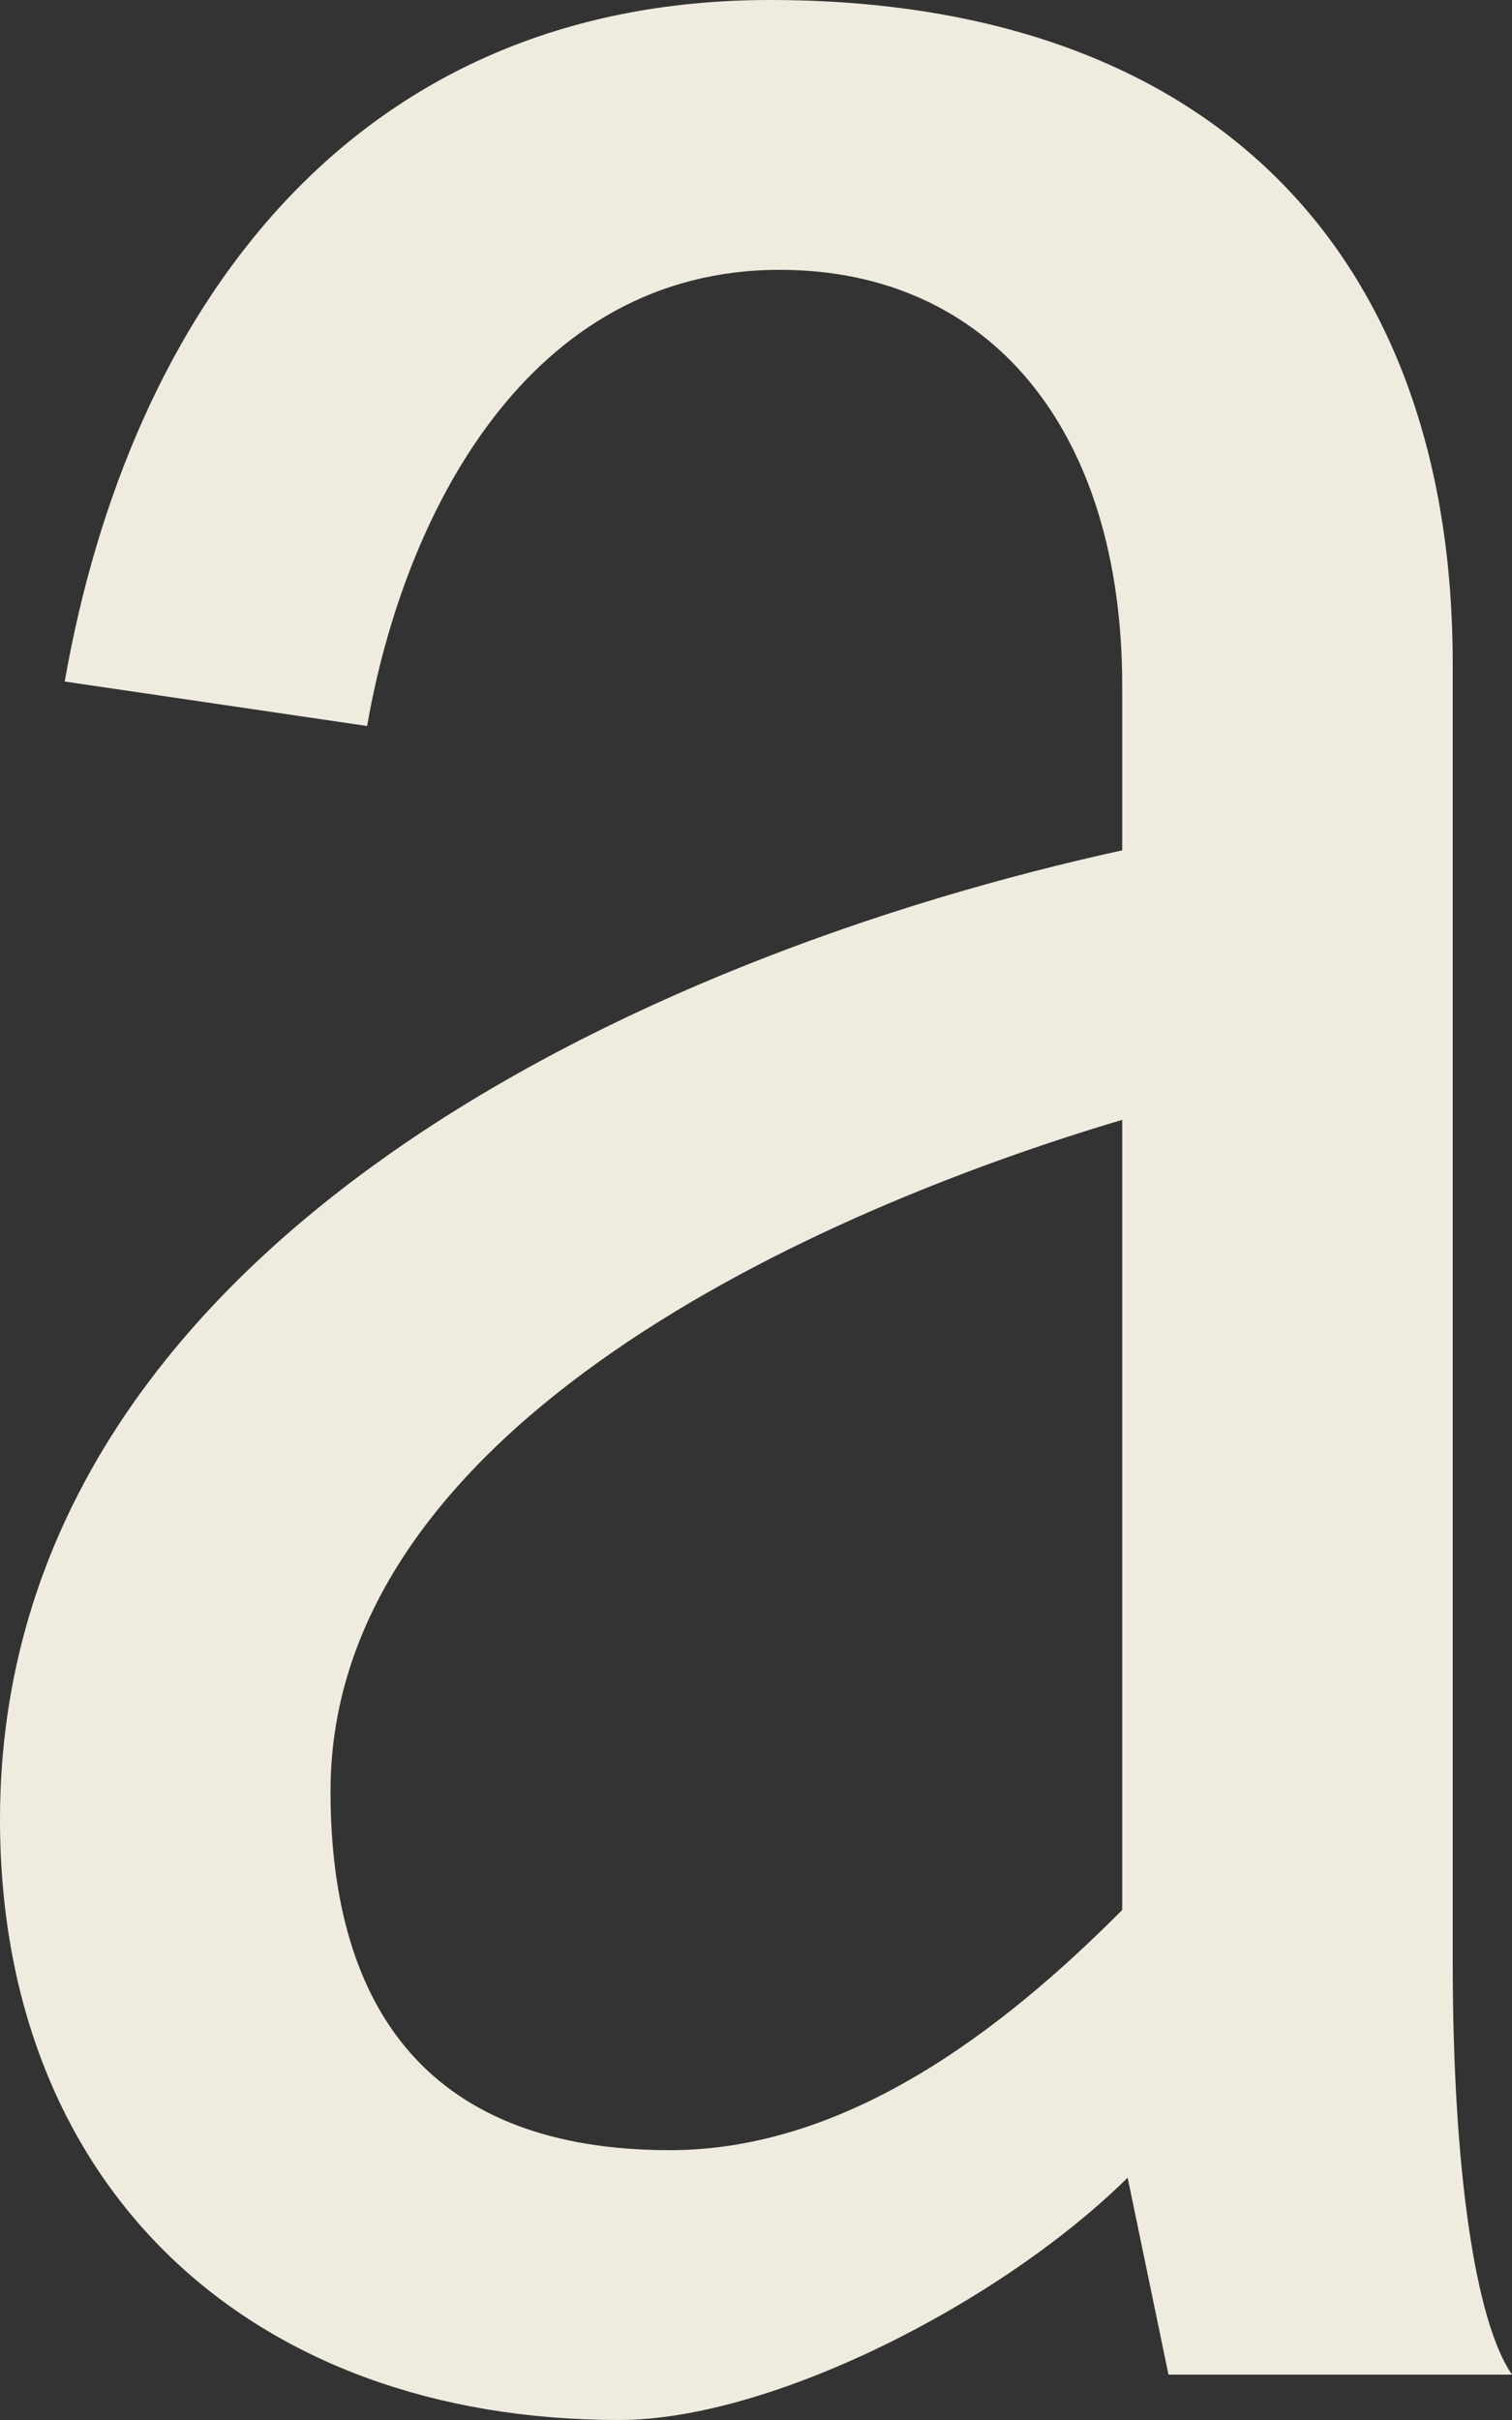 ﻿<?xml version="1.0" encoding="utf-8"?>
<svg version="1.1" xmlns:xlink="http://www.w3.org/1999/xlink" width="5px" height="8px" xmlns="http://www.w3.org/2000/svg">
  <rect width="100%" height="100%" fill="#333333" stroke="none"/>
  <g transform="matrix(1 0 0 1 -2816 -769 )">
    <path d="M 1.214 2.4  C 1.214 2.4  0.214 2.253  0.214 2.253  C 0.427 1.038  1.154 0  2.546 0  C 3.999 0  4.804 0.832  4.804 2.194  C 4.804 2.194  4.804 6.488  4.804 6.488  C 4.804 7.171  4.879 7.676  5 7.85  C 5 7.85  3.864 7.85  3.864 7.85  C 3.864 7.85  3.729 7.199  3.729 7.199  C 3.305 7.617  2.546 8  2.048 8  C 0.823 8  0 7.227  0 6.015  C 0 4.117  2.14 3.155  3.711 2.811  C 3.711 2.811  3.711 2.267  3.711 2.267  C 3.711 1.421  3.273 0.892  2.578 0.892  C 1.745 0.892  1.335 1.703  1.214 2.4  Z M 3.711 6.314  C 3.711 6.314  3.711 3.702  3.711 3.702  C 2.714 3.998  1.093 4.709  1.093 5.921  C 1.093 6.652  1.428 7.108  2.215 7.108  C 2.803 7.108  3.319 6.708  3.711 6.314  Z " fill-rule="nonzero" fill="#efebdf" stroke="none" transform="matrix(1 0 0 1 2816 769 )" />
  </g>
</svg>